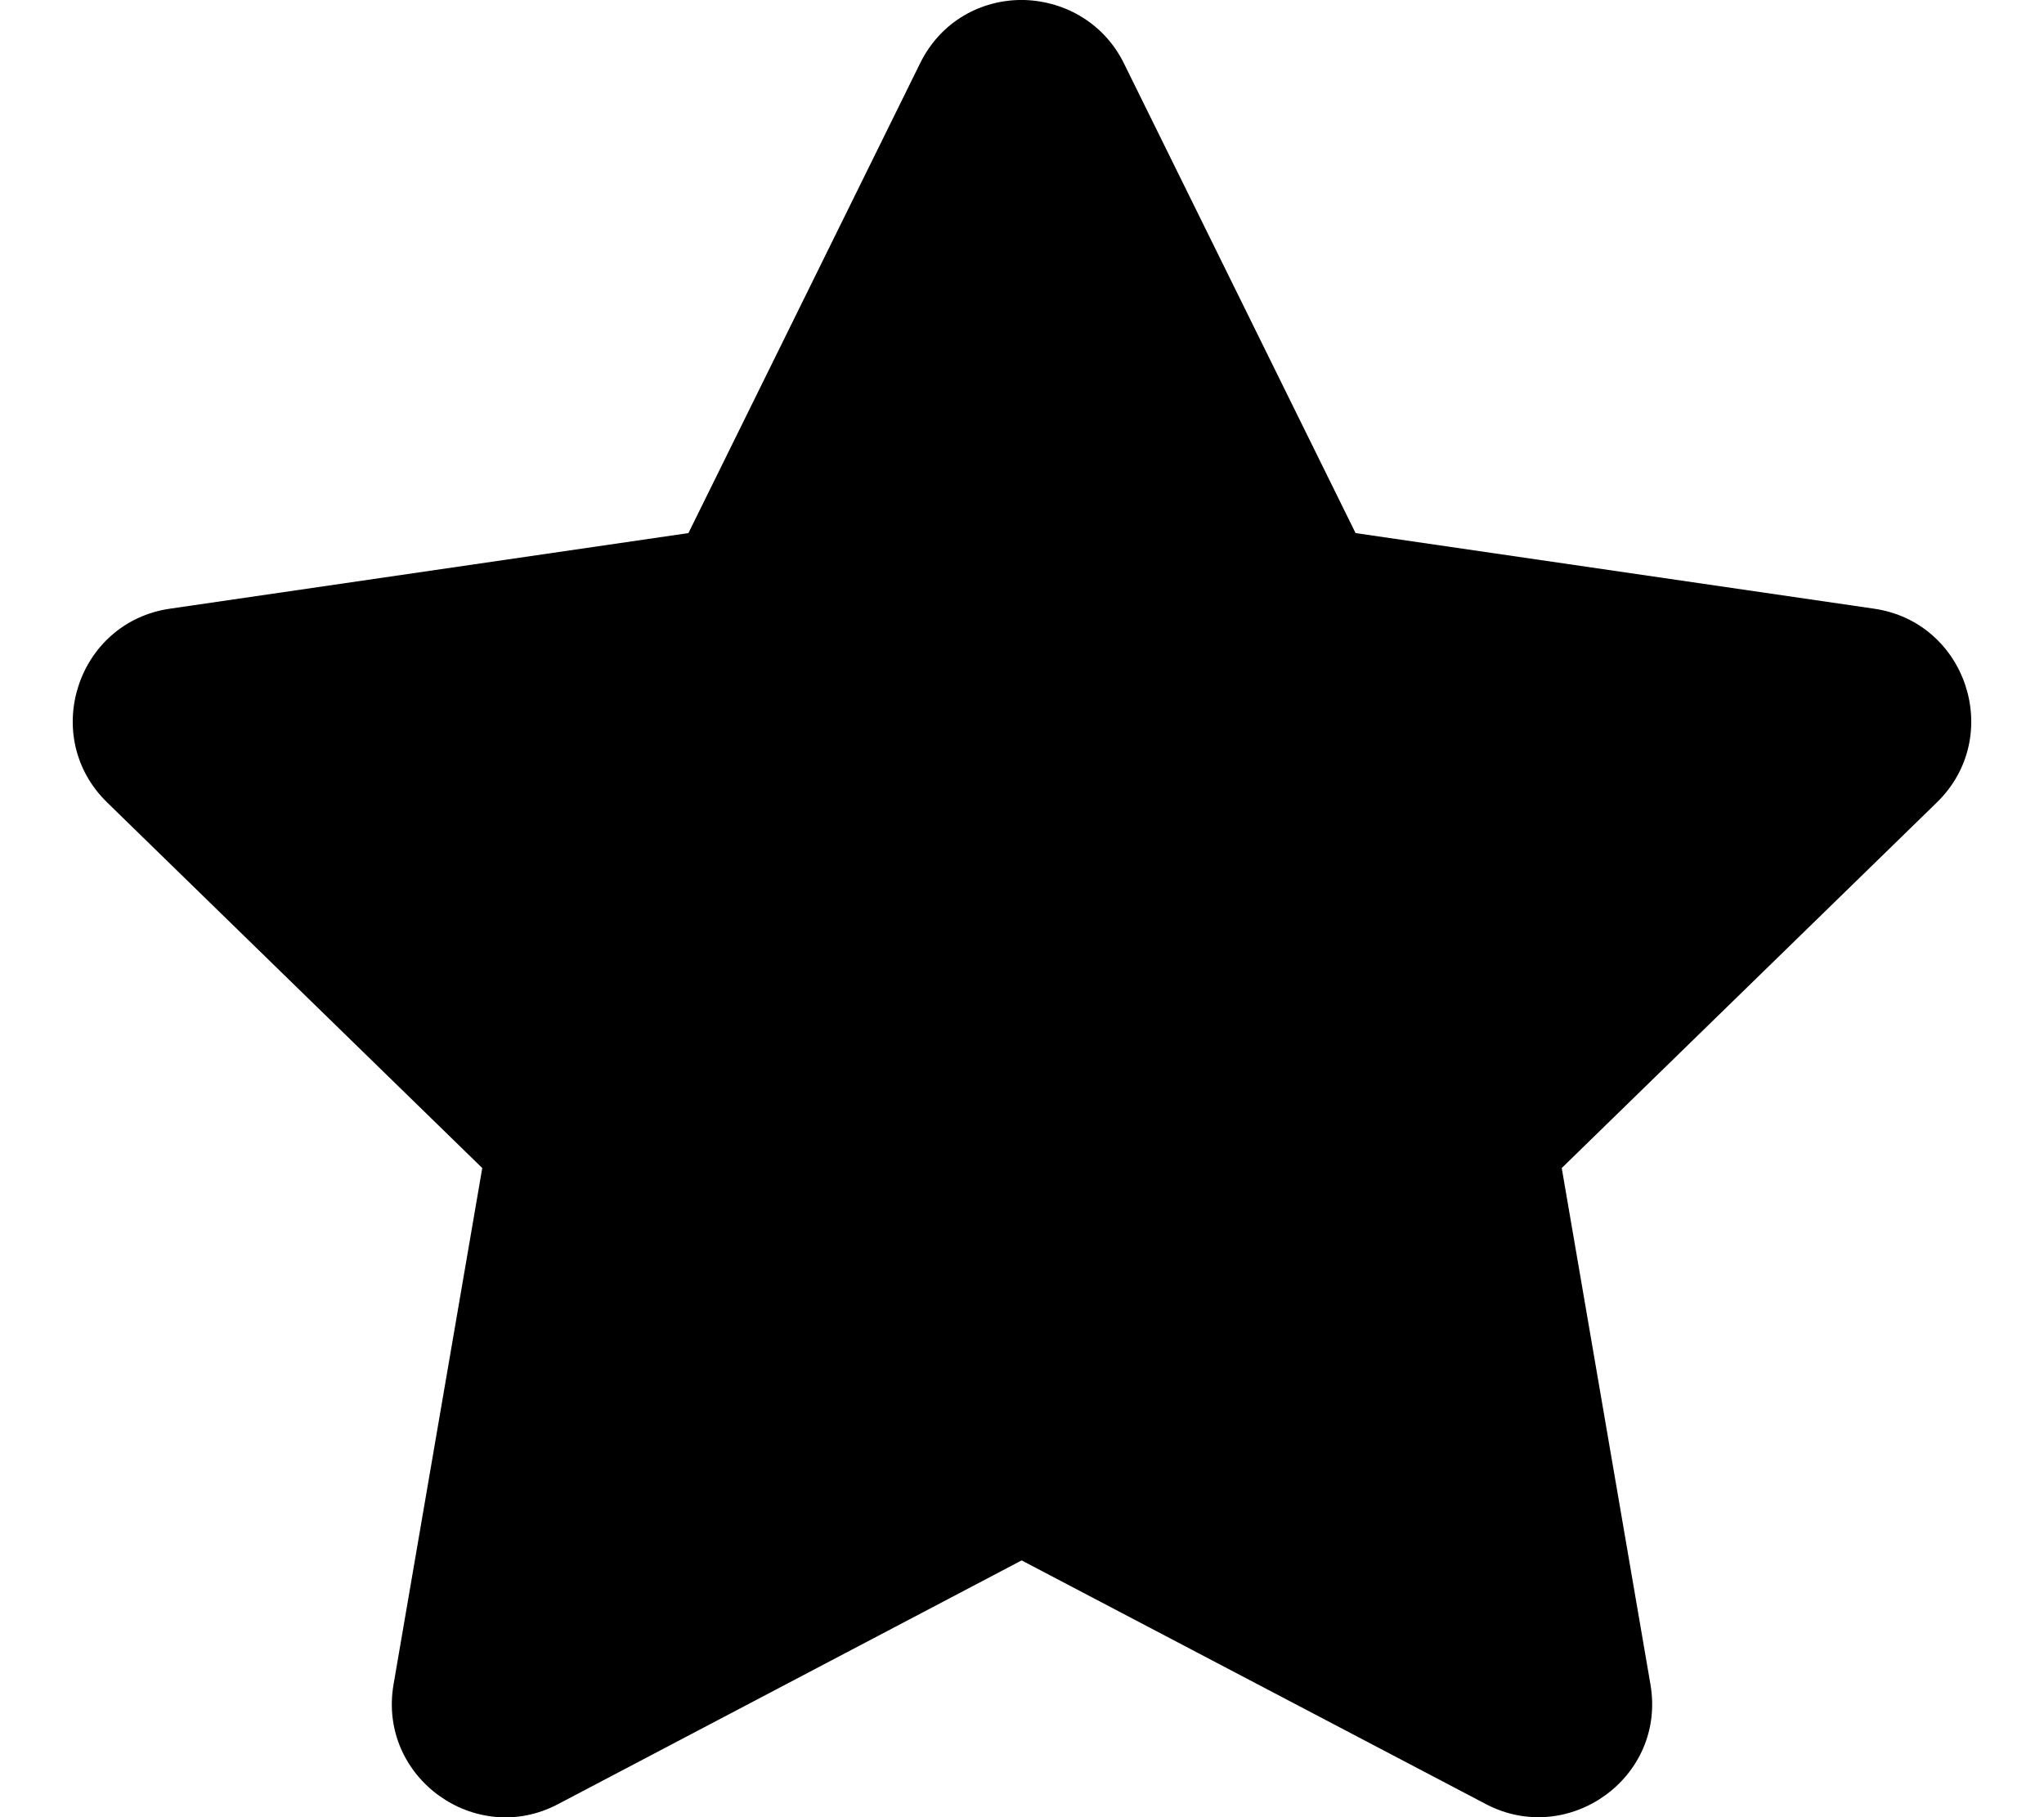 <svg xmlns="http://www.w3.org/2000/svg" viewBox="0 0 576 512" ><path id="starLeft" d="M 288 -0.01 C 276.6 -0.034 265.194 5.864 259.301 17.801 L 194 150.199 L 47.9 171.5 C 21.7 175.3 11.199 207.6 30.199 226.1 L 135.9 329.1 L 110.9 474.6 C 106.4 500.9 134.101 520.601 157.301 508.301 L 288 439.6 L 288 -0.01 z"></path><path id="starRight" d="M 287.8,-0.01 V 439.6 l 130.899,68.701 c 23.2,12.2 50.9,-7.401 46.4,-33.701 l -25,-145.5 105.701,-103 c 19,-18.5 8.499,-50.8 -17.701,-54.6 L 382,150.199 316.699,17.801 C 310.843,5.988 299.225,0.015 287.8,-0.01 Z"></path></svg>
